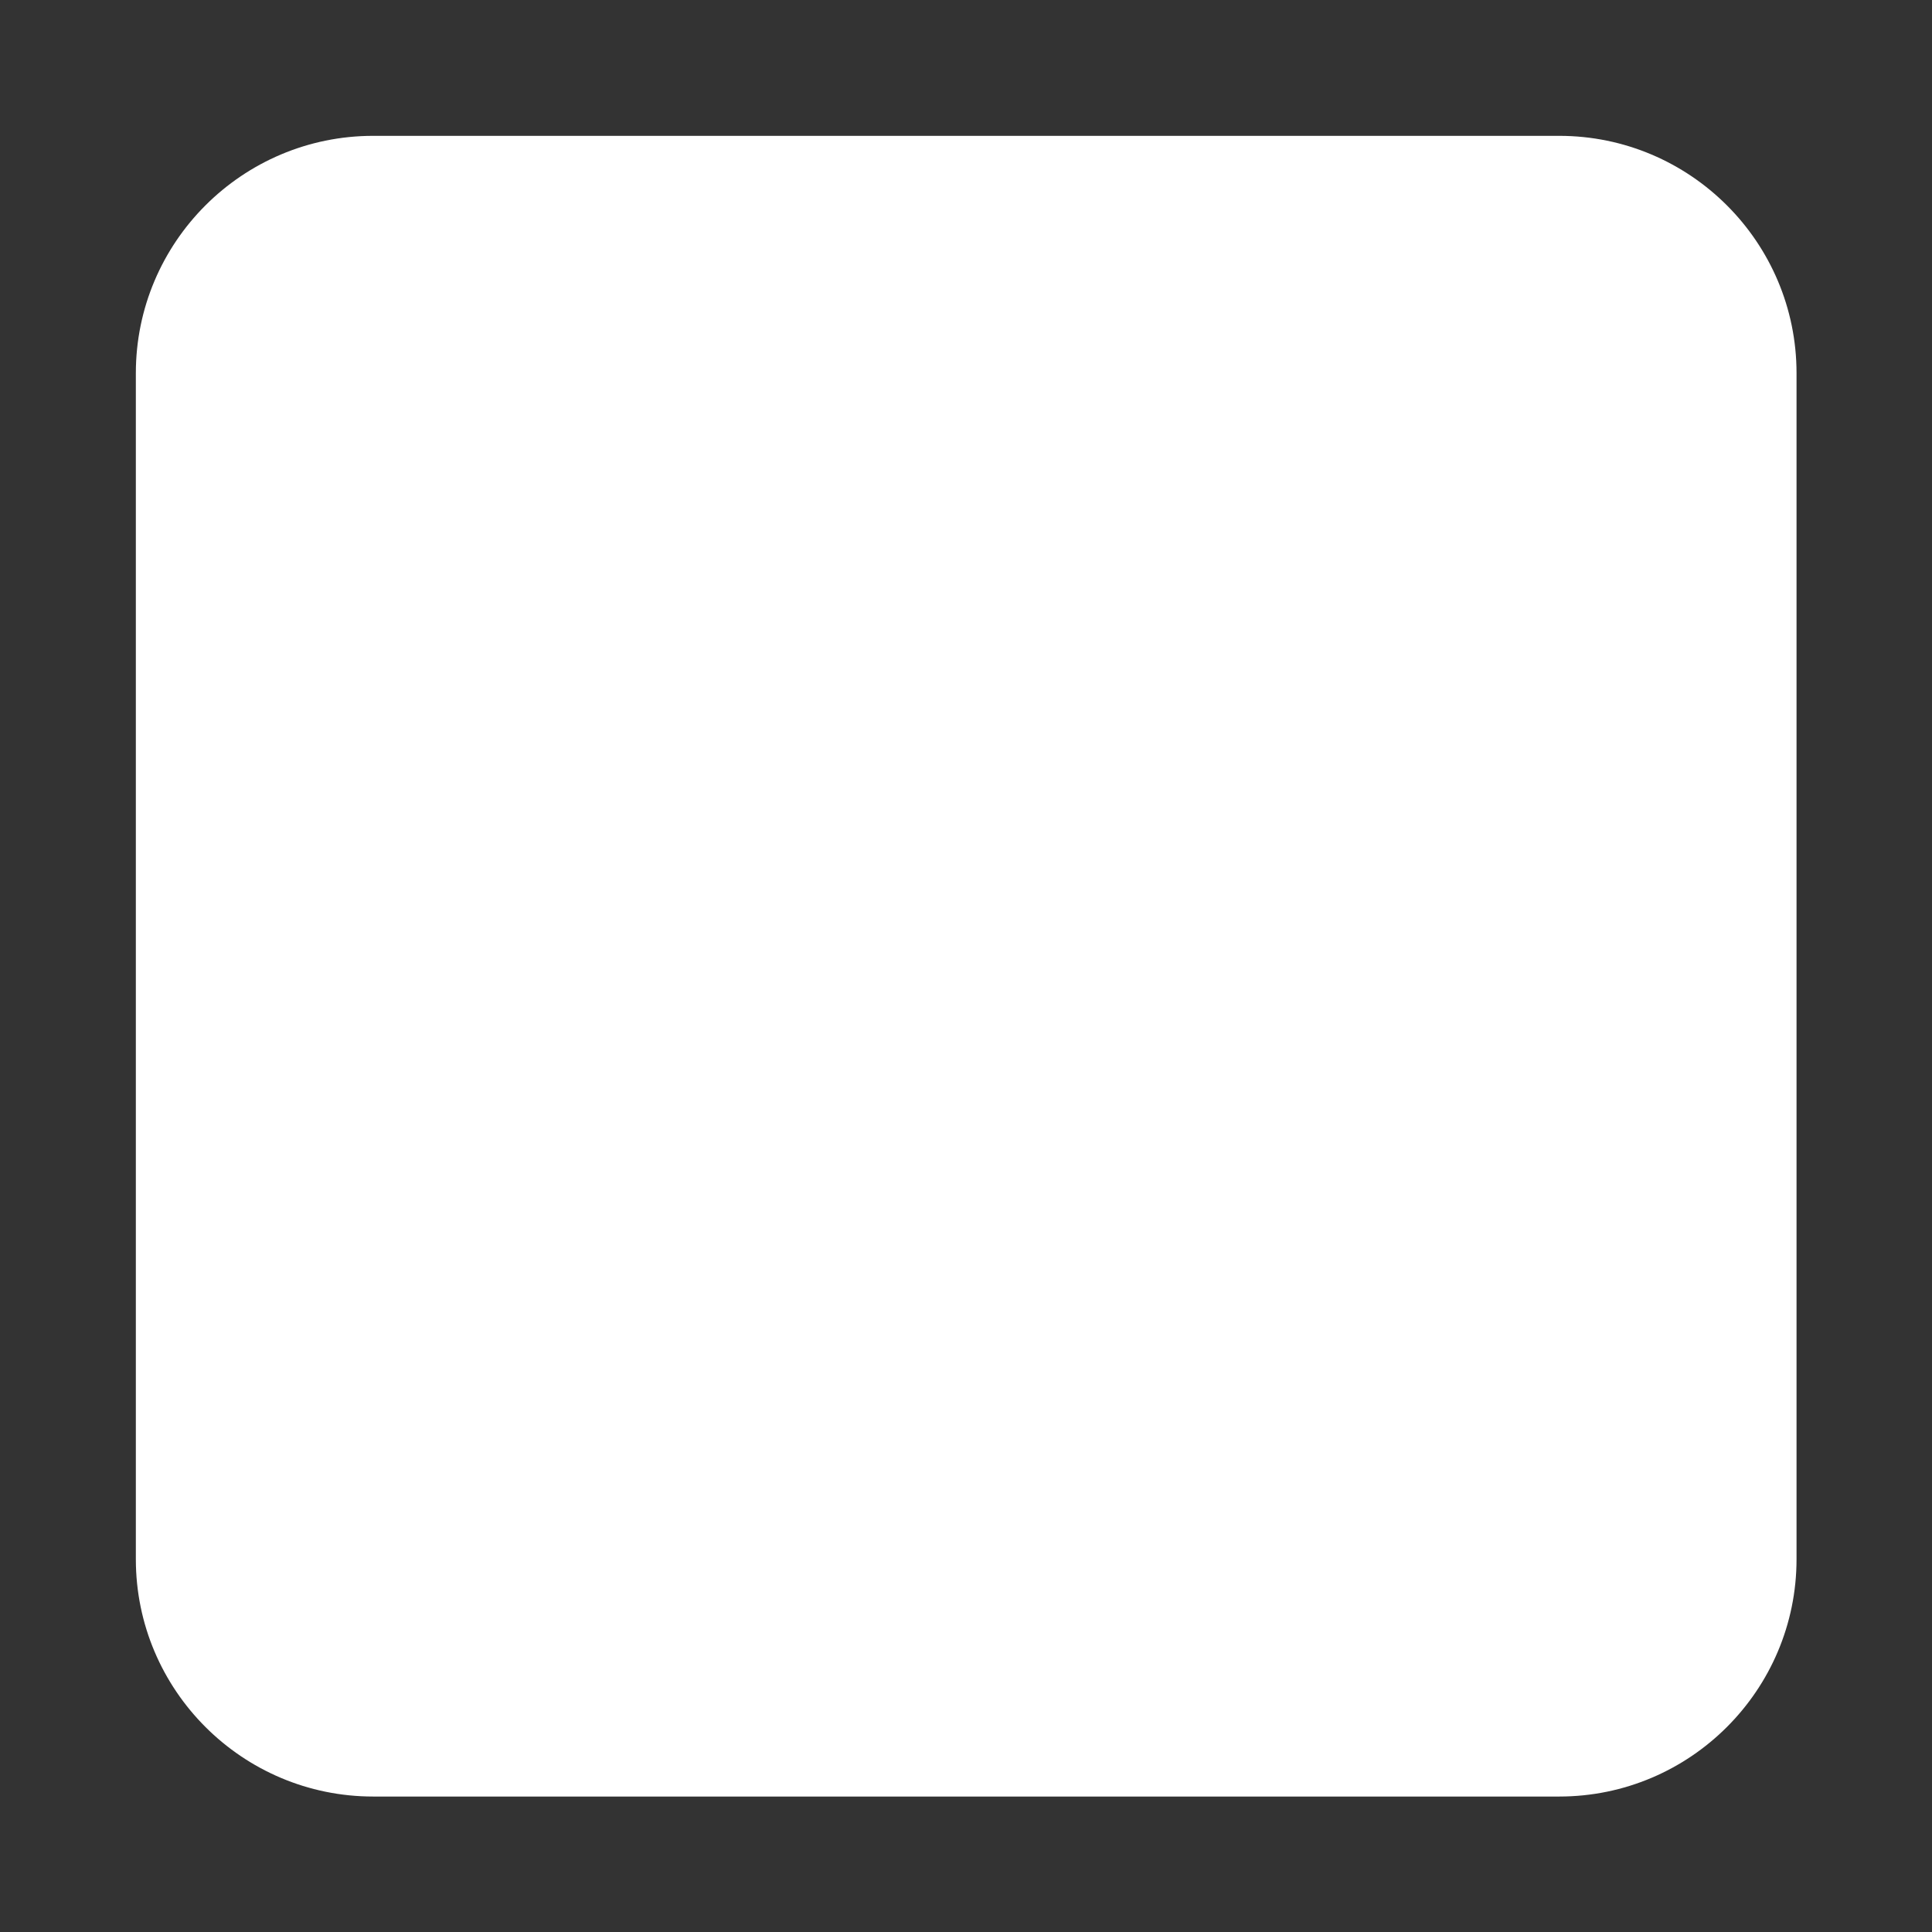 <?xml version="1.0" encoding="UTF-8"?>
<svg xmlns="http://www.w3.org/2000/svg" version="1.1" viewBox="0 0 512 512">
  <rect x="0" y="0" width="512" height="512" fill="#333333" stroke="none"/>
  <defs>
    <style>
      .cls-1 {
        fill: #fff;
      }
    </style>
  </defs>
  <!-- Generator: Adobe Illustrator 28.6.0, SVG Export Plug-In . SVG Version: 1.2.0 Build 709)  -->
  <g>
    <g id="Lager_1">
      <path class="cls-1" d="M36,98.9c0-34.7,28.2-62.9,62.9-62.9h314.3c34.7,0,62.9,28.2,62.9,62.9v314.3c0,34.7-28.2,62.9-62.9,62.9H98.9c-34.7,0-62.9-28.2-62.9-62.9V98.9Z"/>
    </g>
  </g>
</svg>